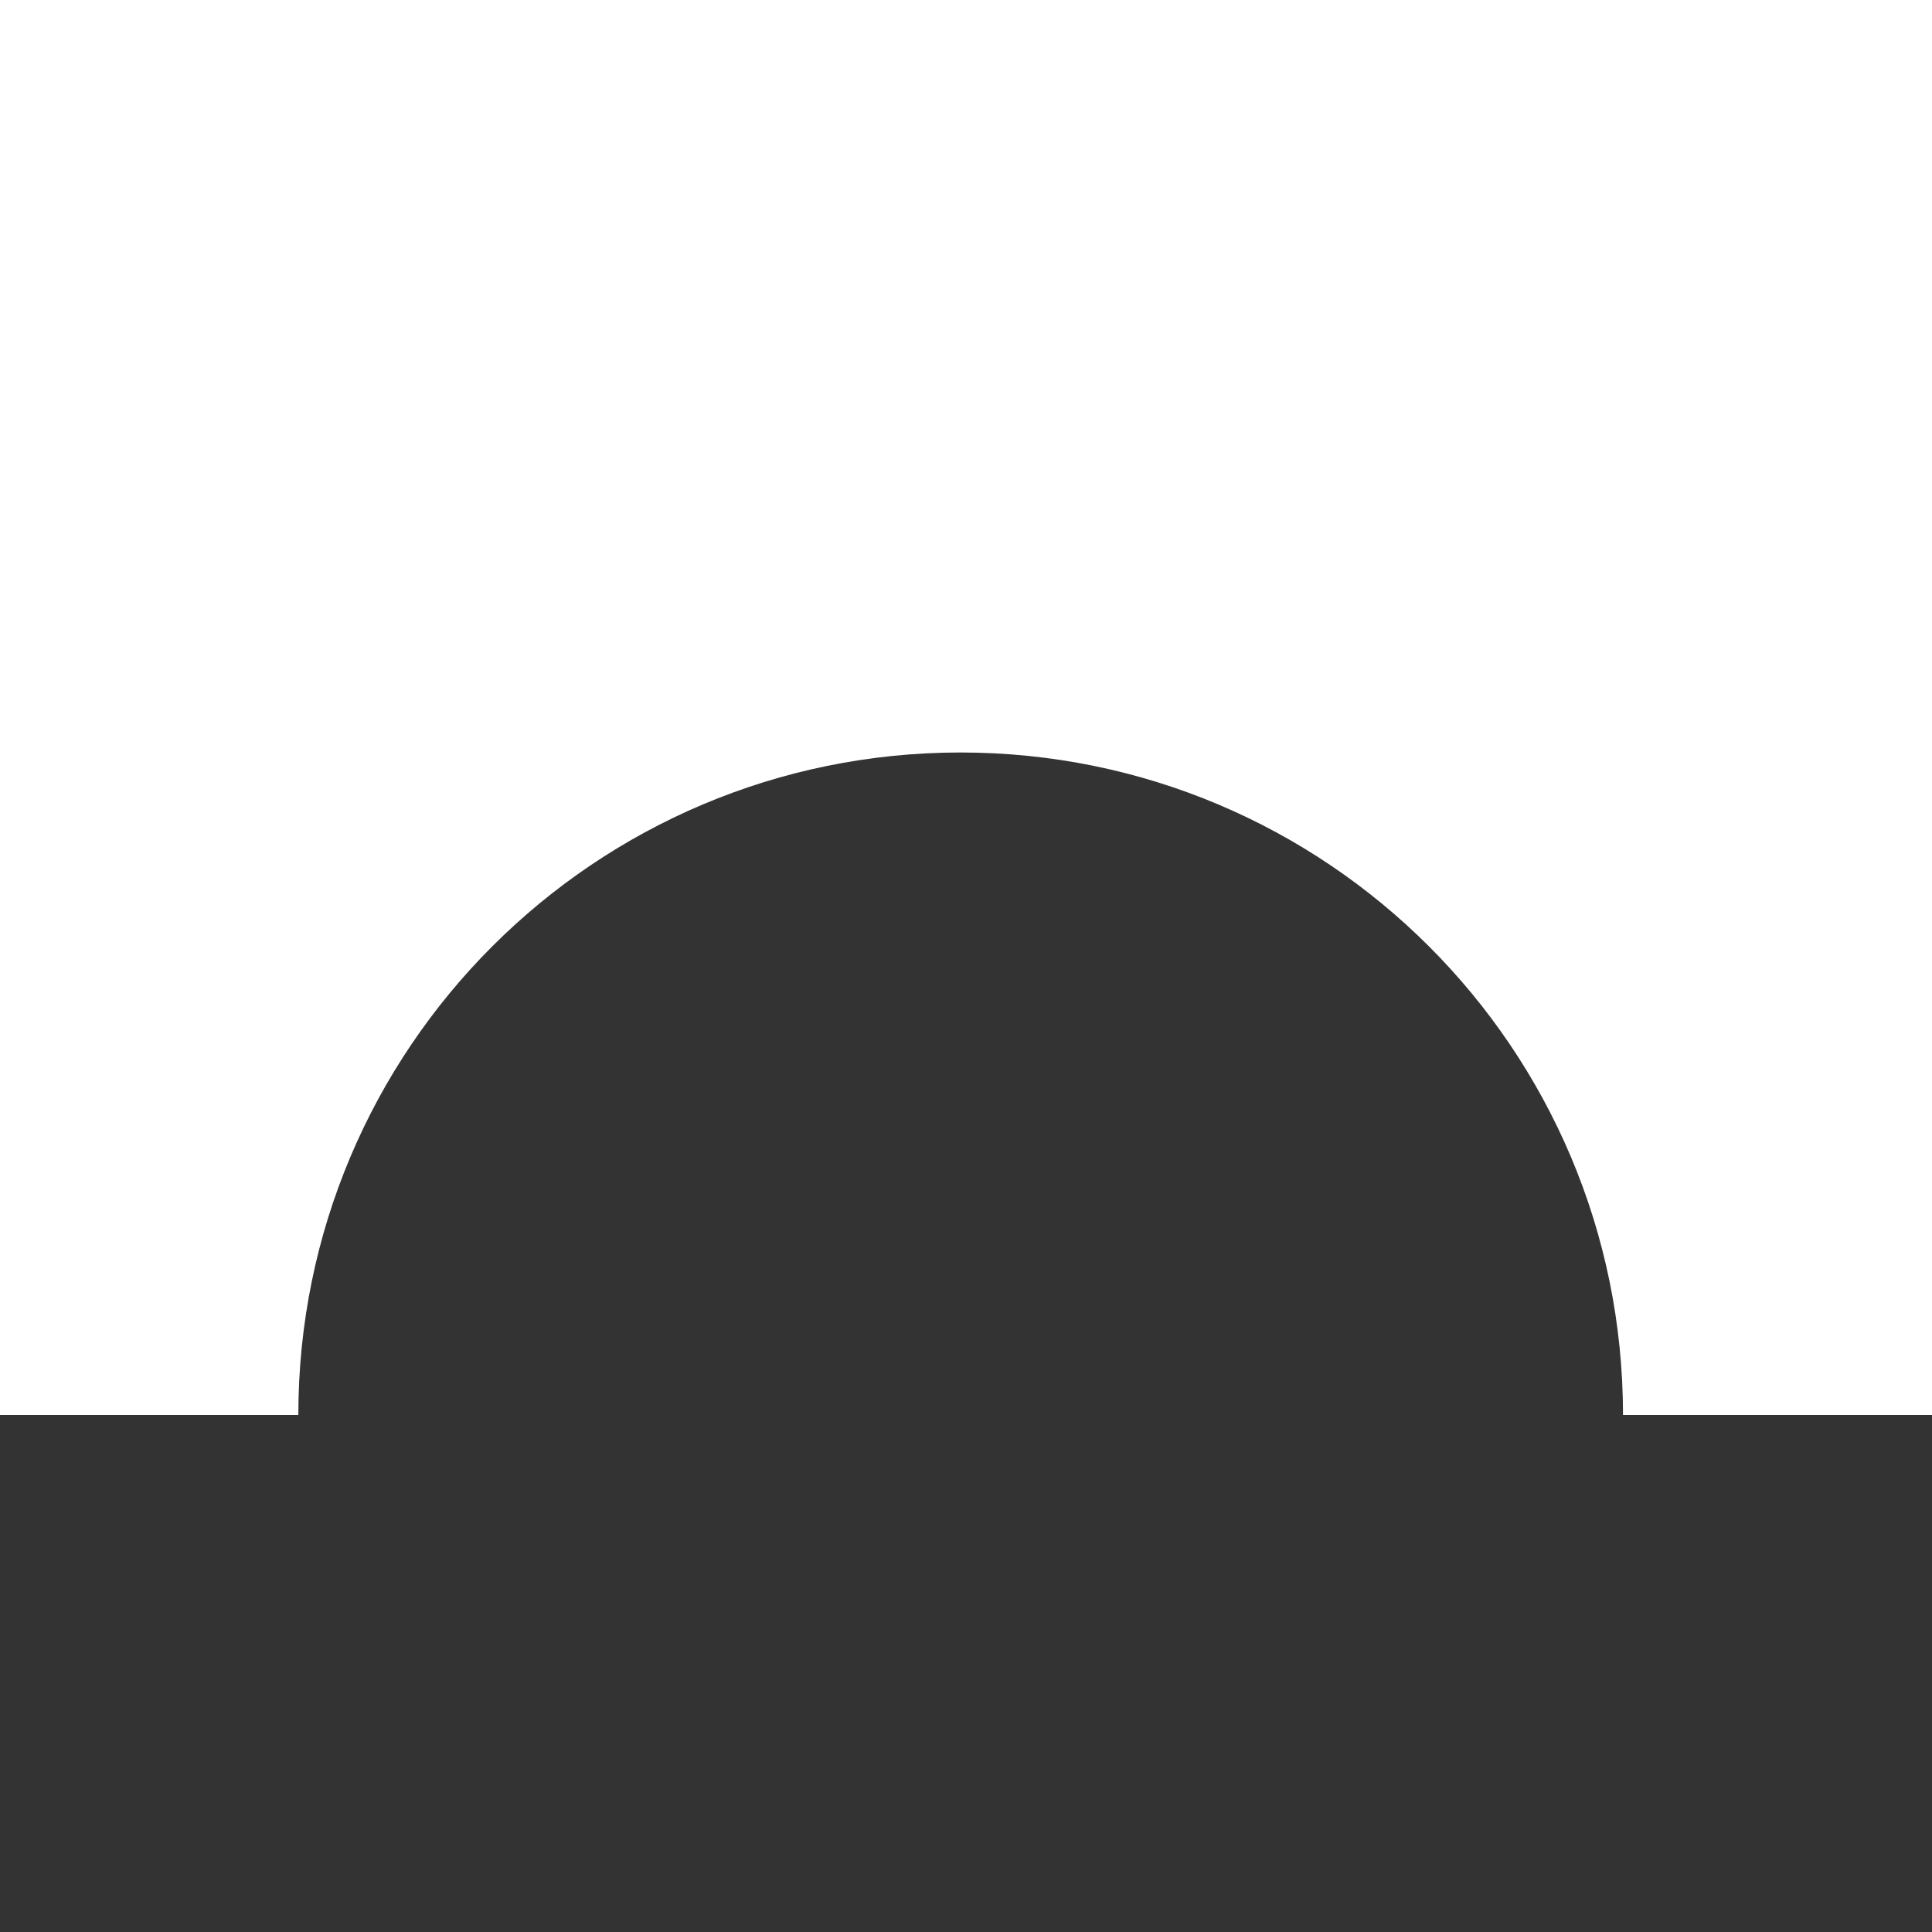 <?xml version="1.0" encoding="utf-8"?>
<!-- Generator: Adobe Illustrator 16.0.0, SVG Export Plug-In . SVG Version: 6.00 Build 0)  -->
<!DOCTYPE svg PUBLIC "-//W3C//DTD SVG 1.1//EN" "http://www.w3.org/Graphics/SVG/1.1/DTD/svg11.dtd">
<svg version="1.1" id="Layer_1" xmlns="http://www.w3.org/2000/svg" xmlns:xlink="http://www.w3.org/1999/xlink" x="0px" y="0px"
	 width="10.329px" height="10.329px" viewBox="0 0 10.329 10.329" enable-background="new 0 0 10.329 10.329" xml:space="preserve">
<rect x="0" y="0" width="10.329" height="10.329" fill="#333333" stroke="none"/>
<path fill="#FFFFFF" d="M0,0v7.565h1.595c0-1.959,1.585-3.542,3.54-3.542c1.956,0,3.542,1.583,3.542,3.542h1.652V0H0z"/>
</svg>
